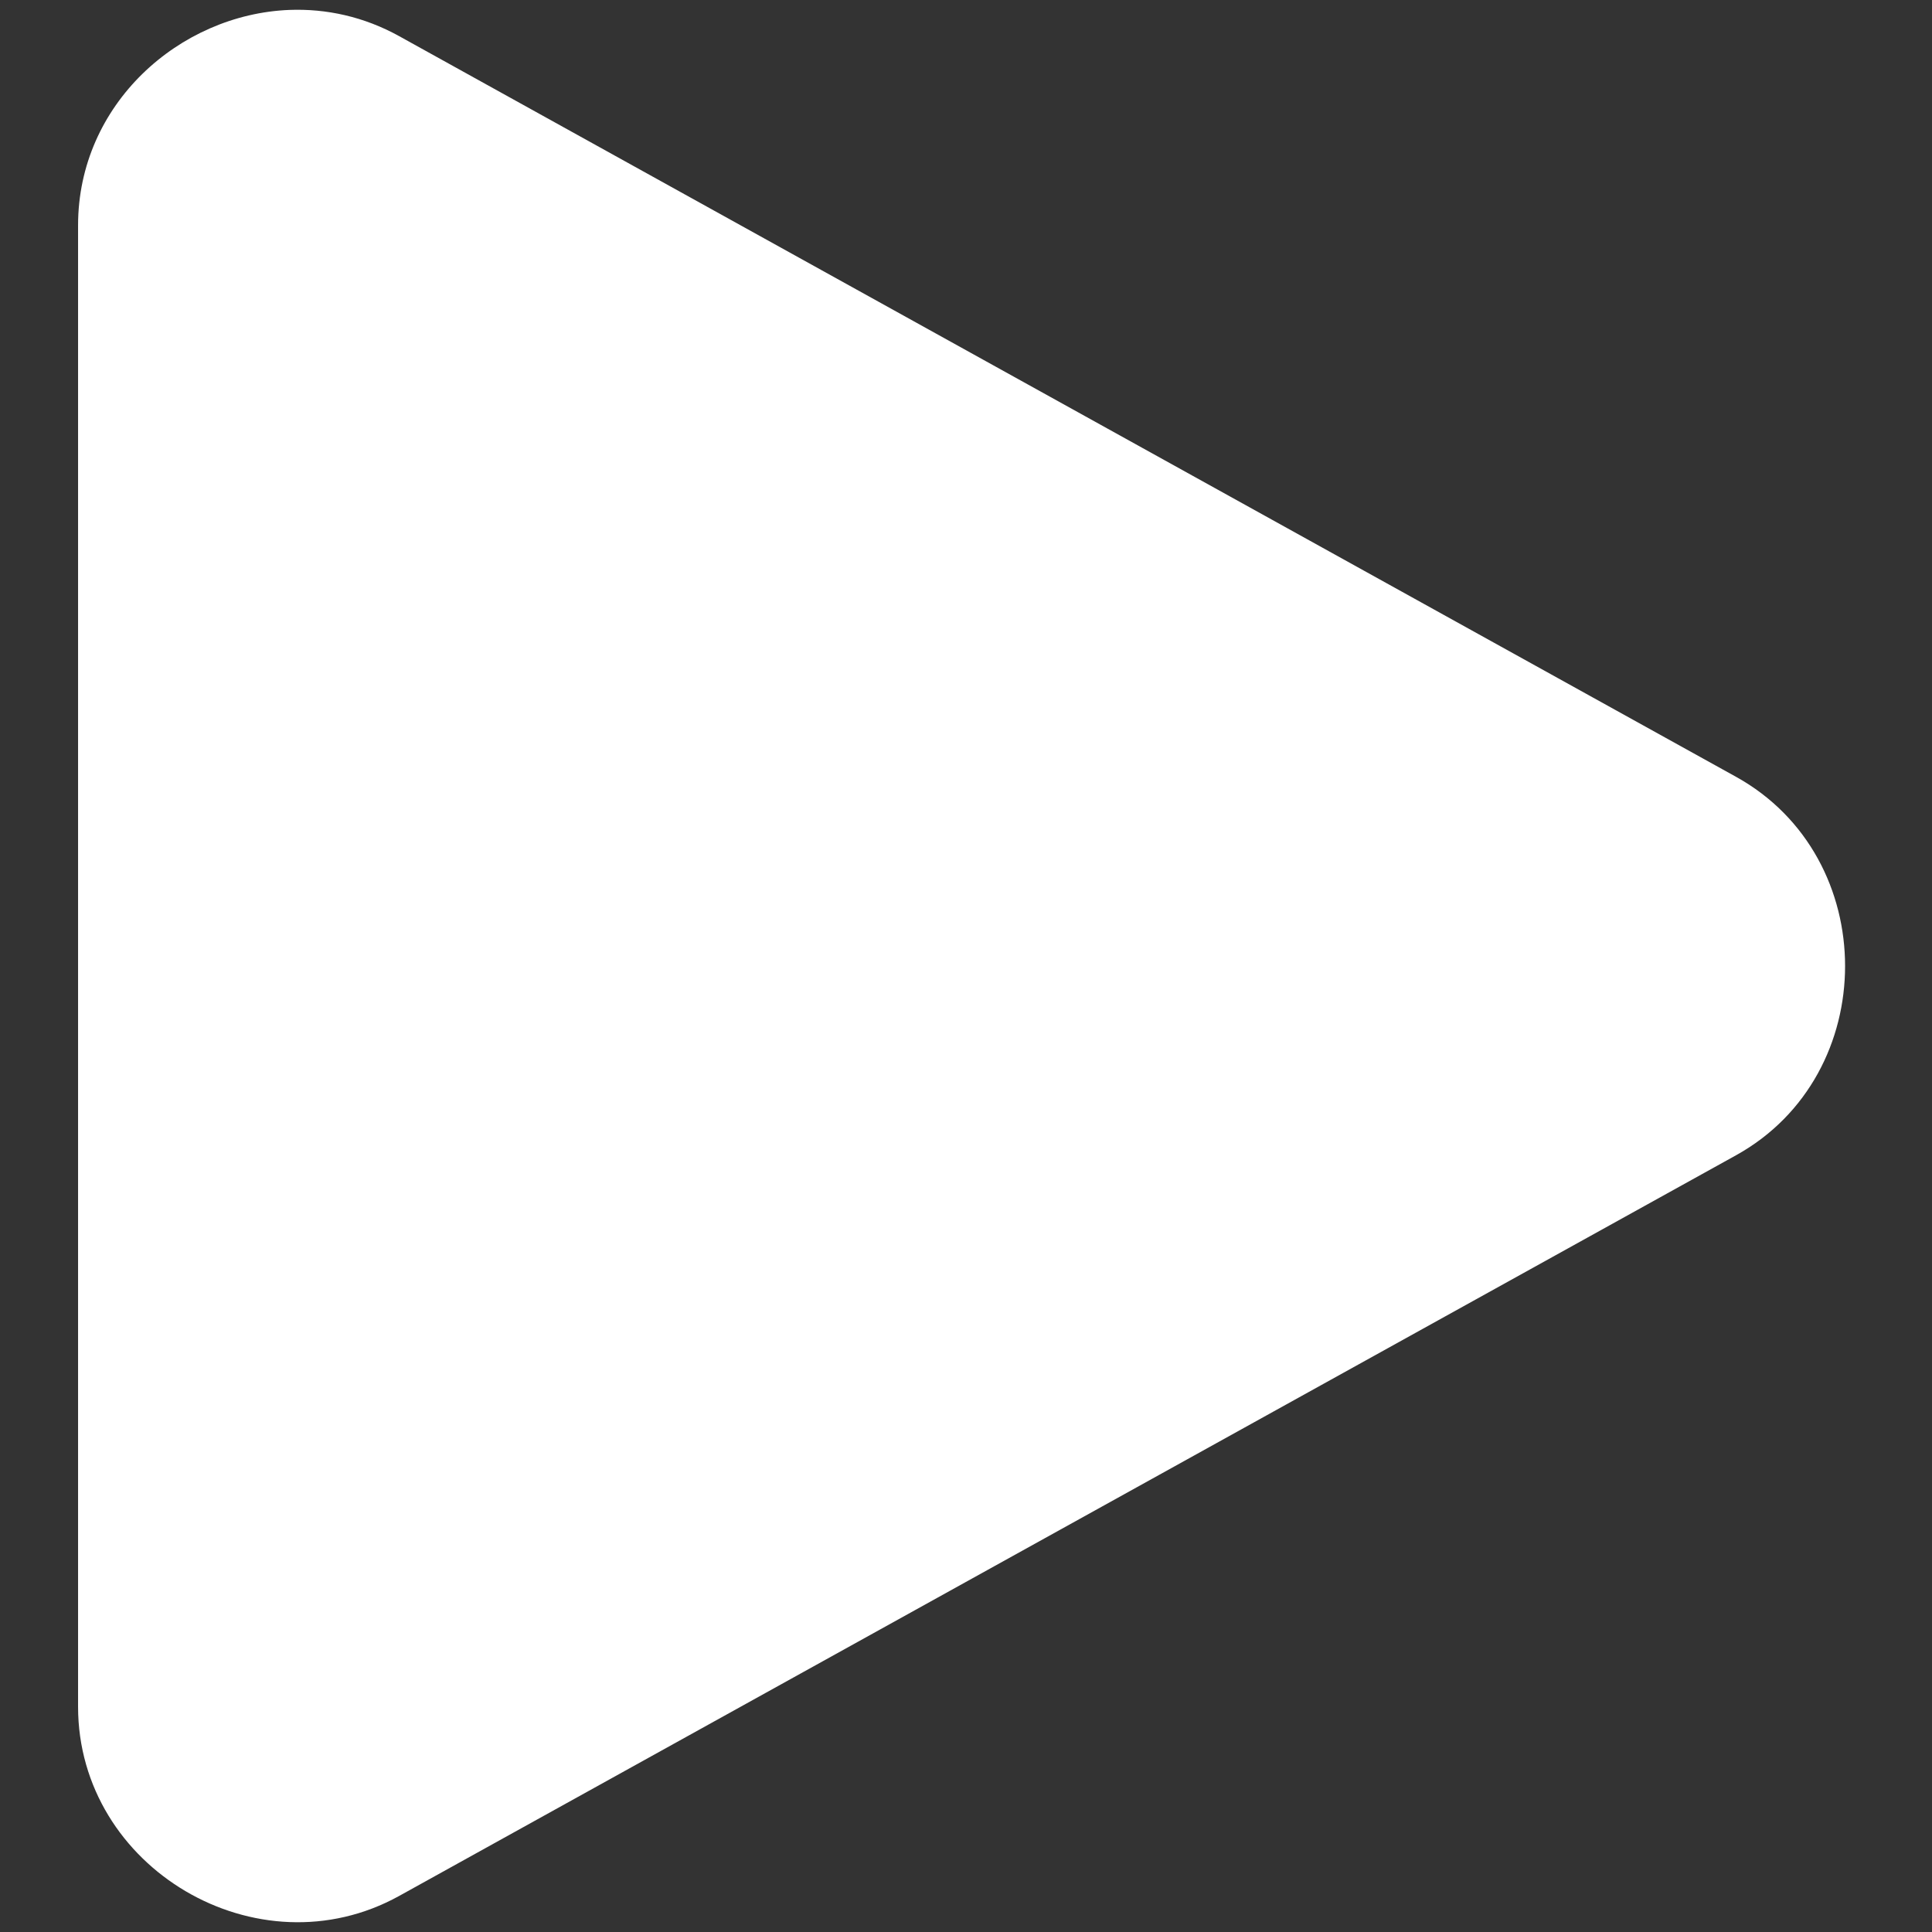 <svg width="22" height="22" viewBox="0 0 22 22" fill="none" xmlns="http://www.w3.org/2000/svg">
<rect x="0" y="0" width="22" height="22" fill="#333333" stroke="none"/>
<path d="M3.295 0.113C2.041 0.163 0.889 1.187 0.889 2.566V19.435C0.889 21.274 2.937 22.48 4.546 21.589L19.769 13.155C21.424 12.238 21.424 9.763 19.769 8.846L4.546 0.412C4.144 0.189 3.714 0.097 3.295 0.113Z" fill="white"/>
</svg>
